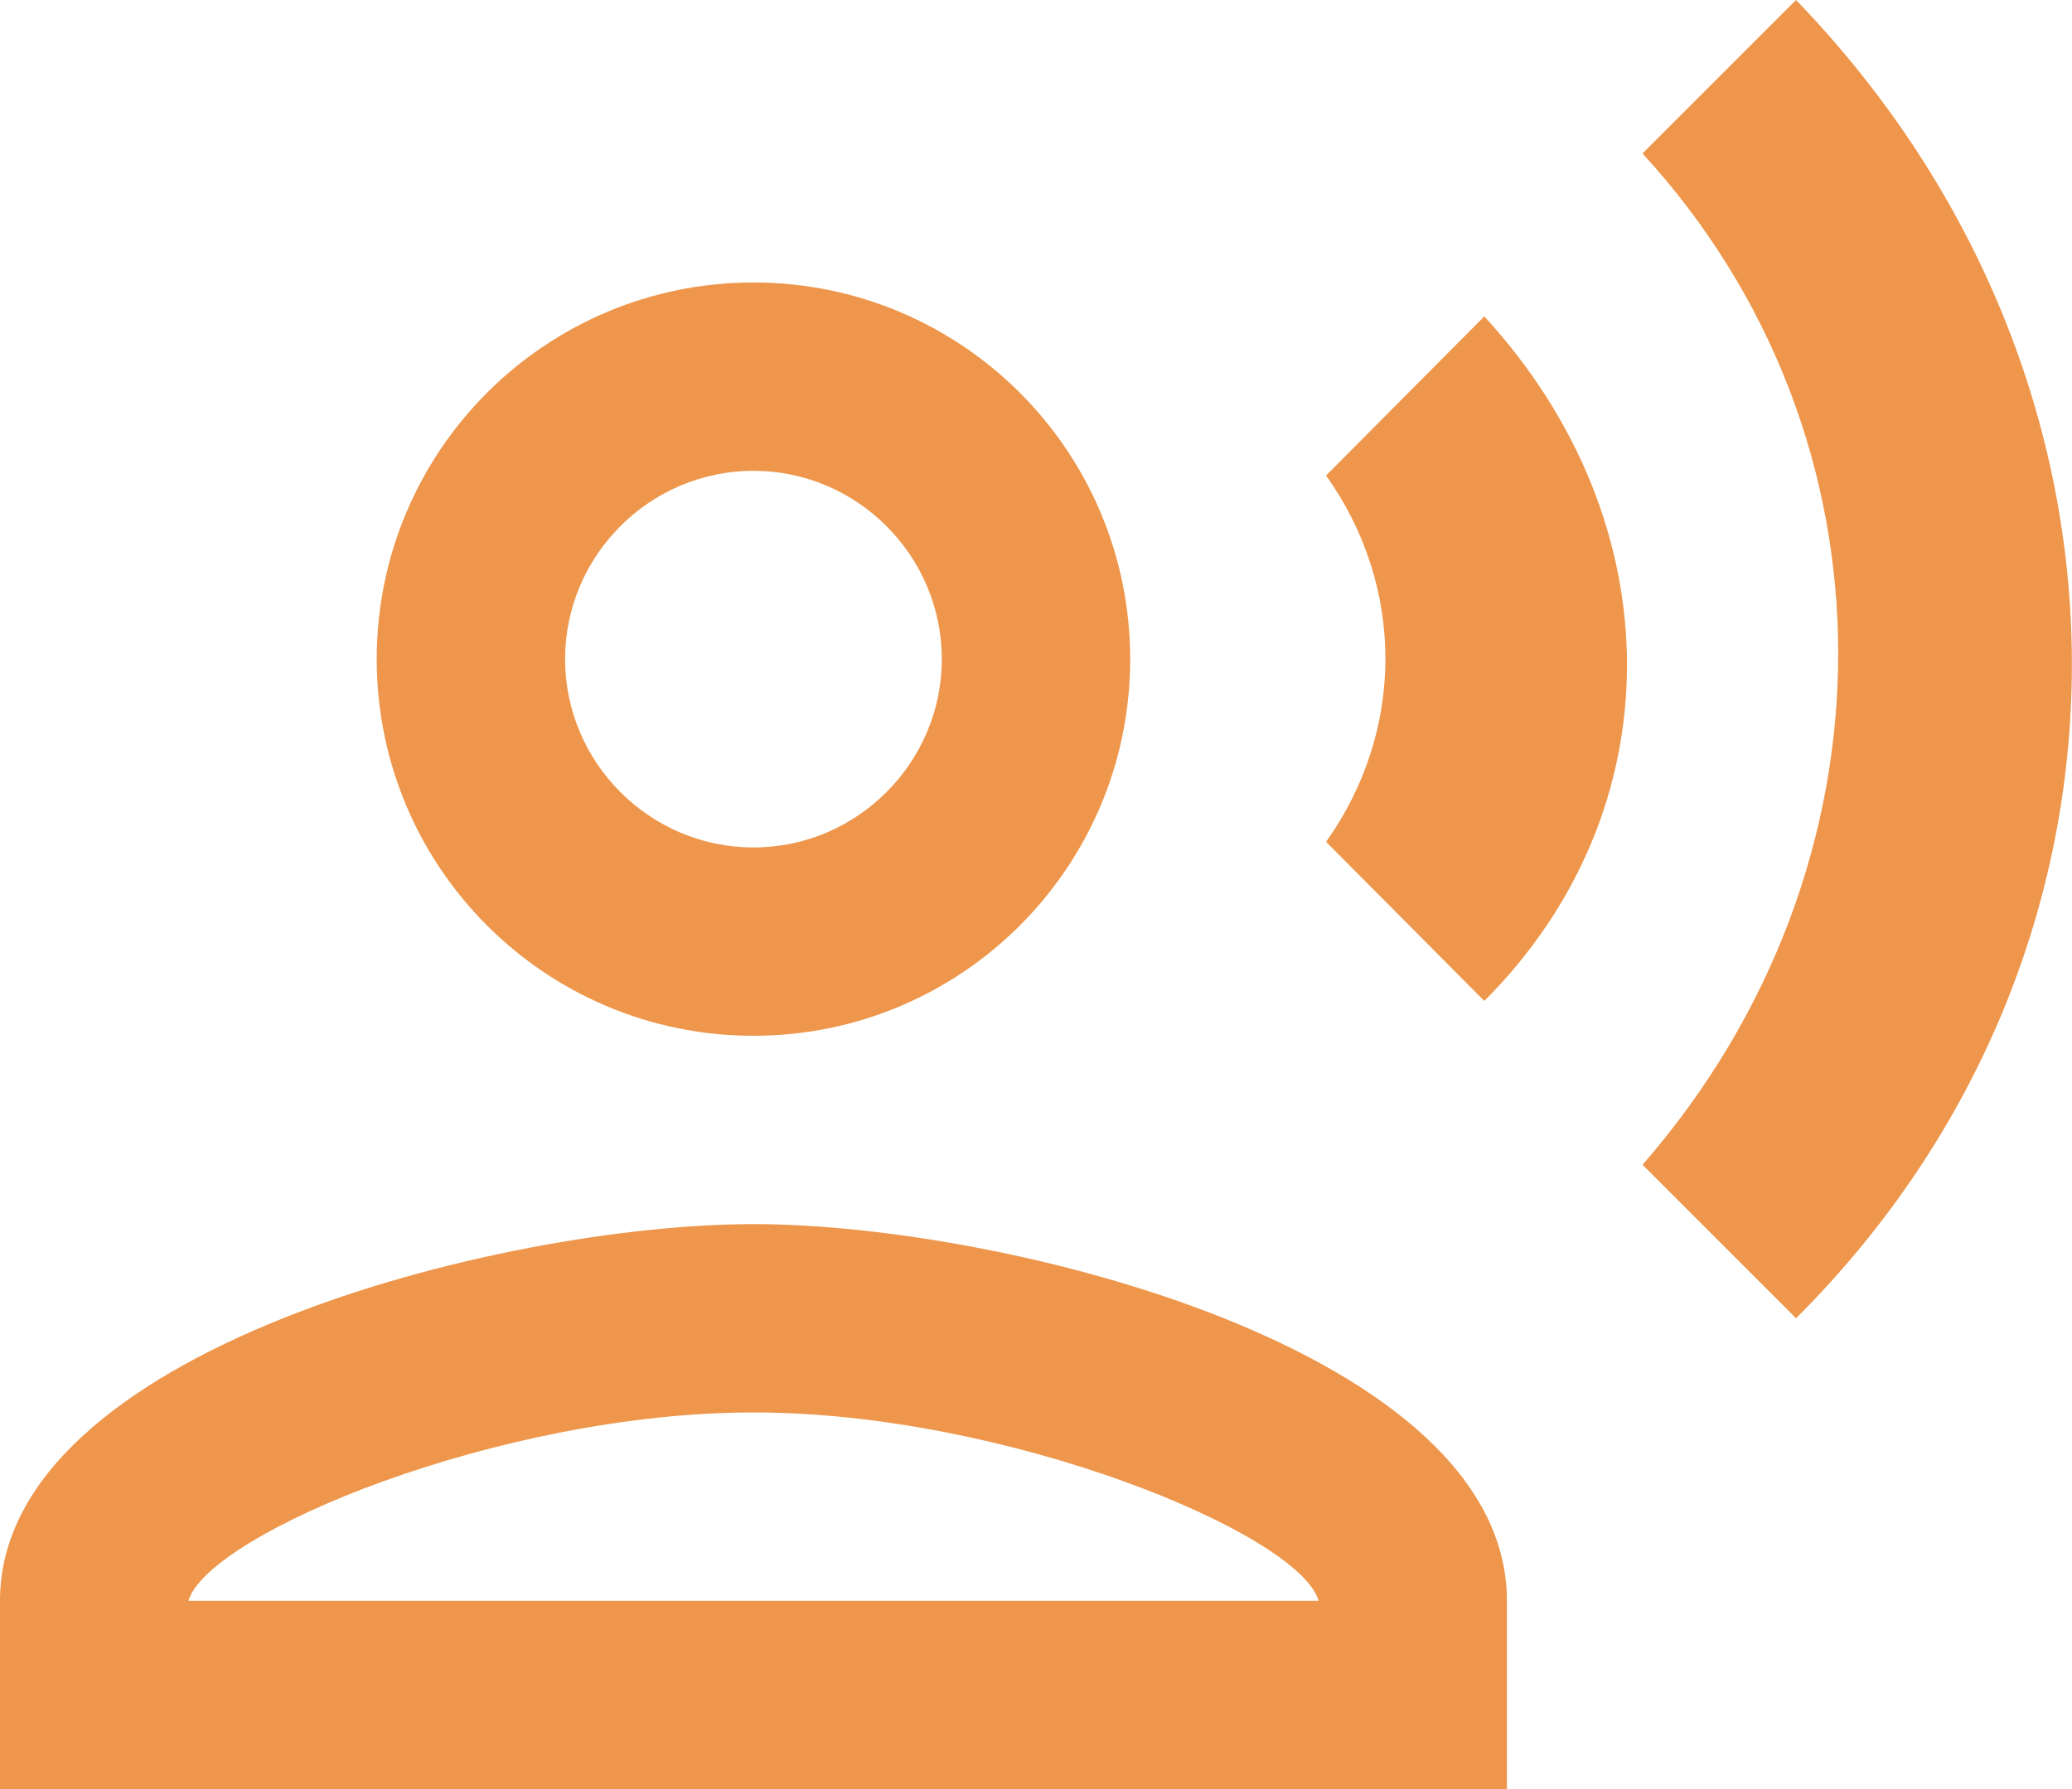 <svg width="22" height="19" viewBox="0 0 22 19" fill="none" xmlns="http://www.w3.org/2000/svg">
<path d="M8 11C10.21 11 12 9.21 12 7C12 4.79 10.21 3 8 3C5.79 3 4 4.79 4 7C4 9.21 5.79 11 8 11ZM8 5C9.1 5 10 5.9 10 7C10 8.1 9.1 9 8 9C6.9 9 6 8.1 6 7C6 5.9 6.9 5 8 5ZM8 13C5.33 13 0 14.34 0 17V19H16V17C16 14.34 10.67 13 8 13ZM2 17C2.22 16.28 5.31 15 8 15C10.7 15 13.8 16.29 14 17H2ZM14.08 5.05C14.92 6.23 14.92 7.76 14.08 8.94L15.76 10.63C17.78 8.61 17.78 5.56 15.76 3.36L14.08 5.05V5.05ZM19.07 0L17.44 1.63C20.21 4.65 20.21 9.19 17.44 12.37L19.07 14C22.97 10.11 22.98 4.05 19.07 0Z" fill="#EE964B"/>
</svg>
